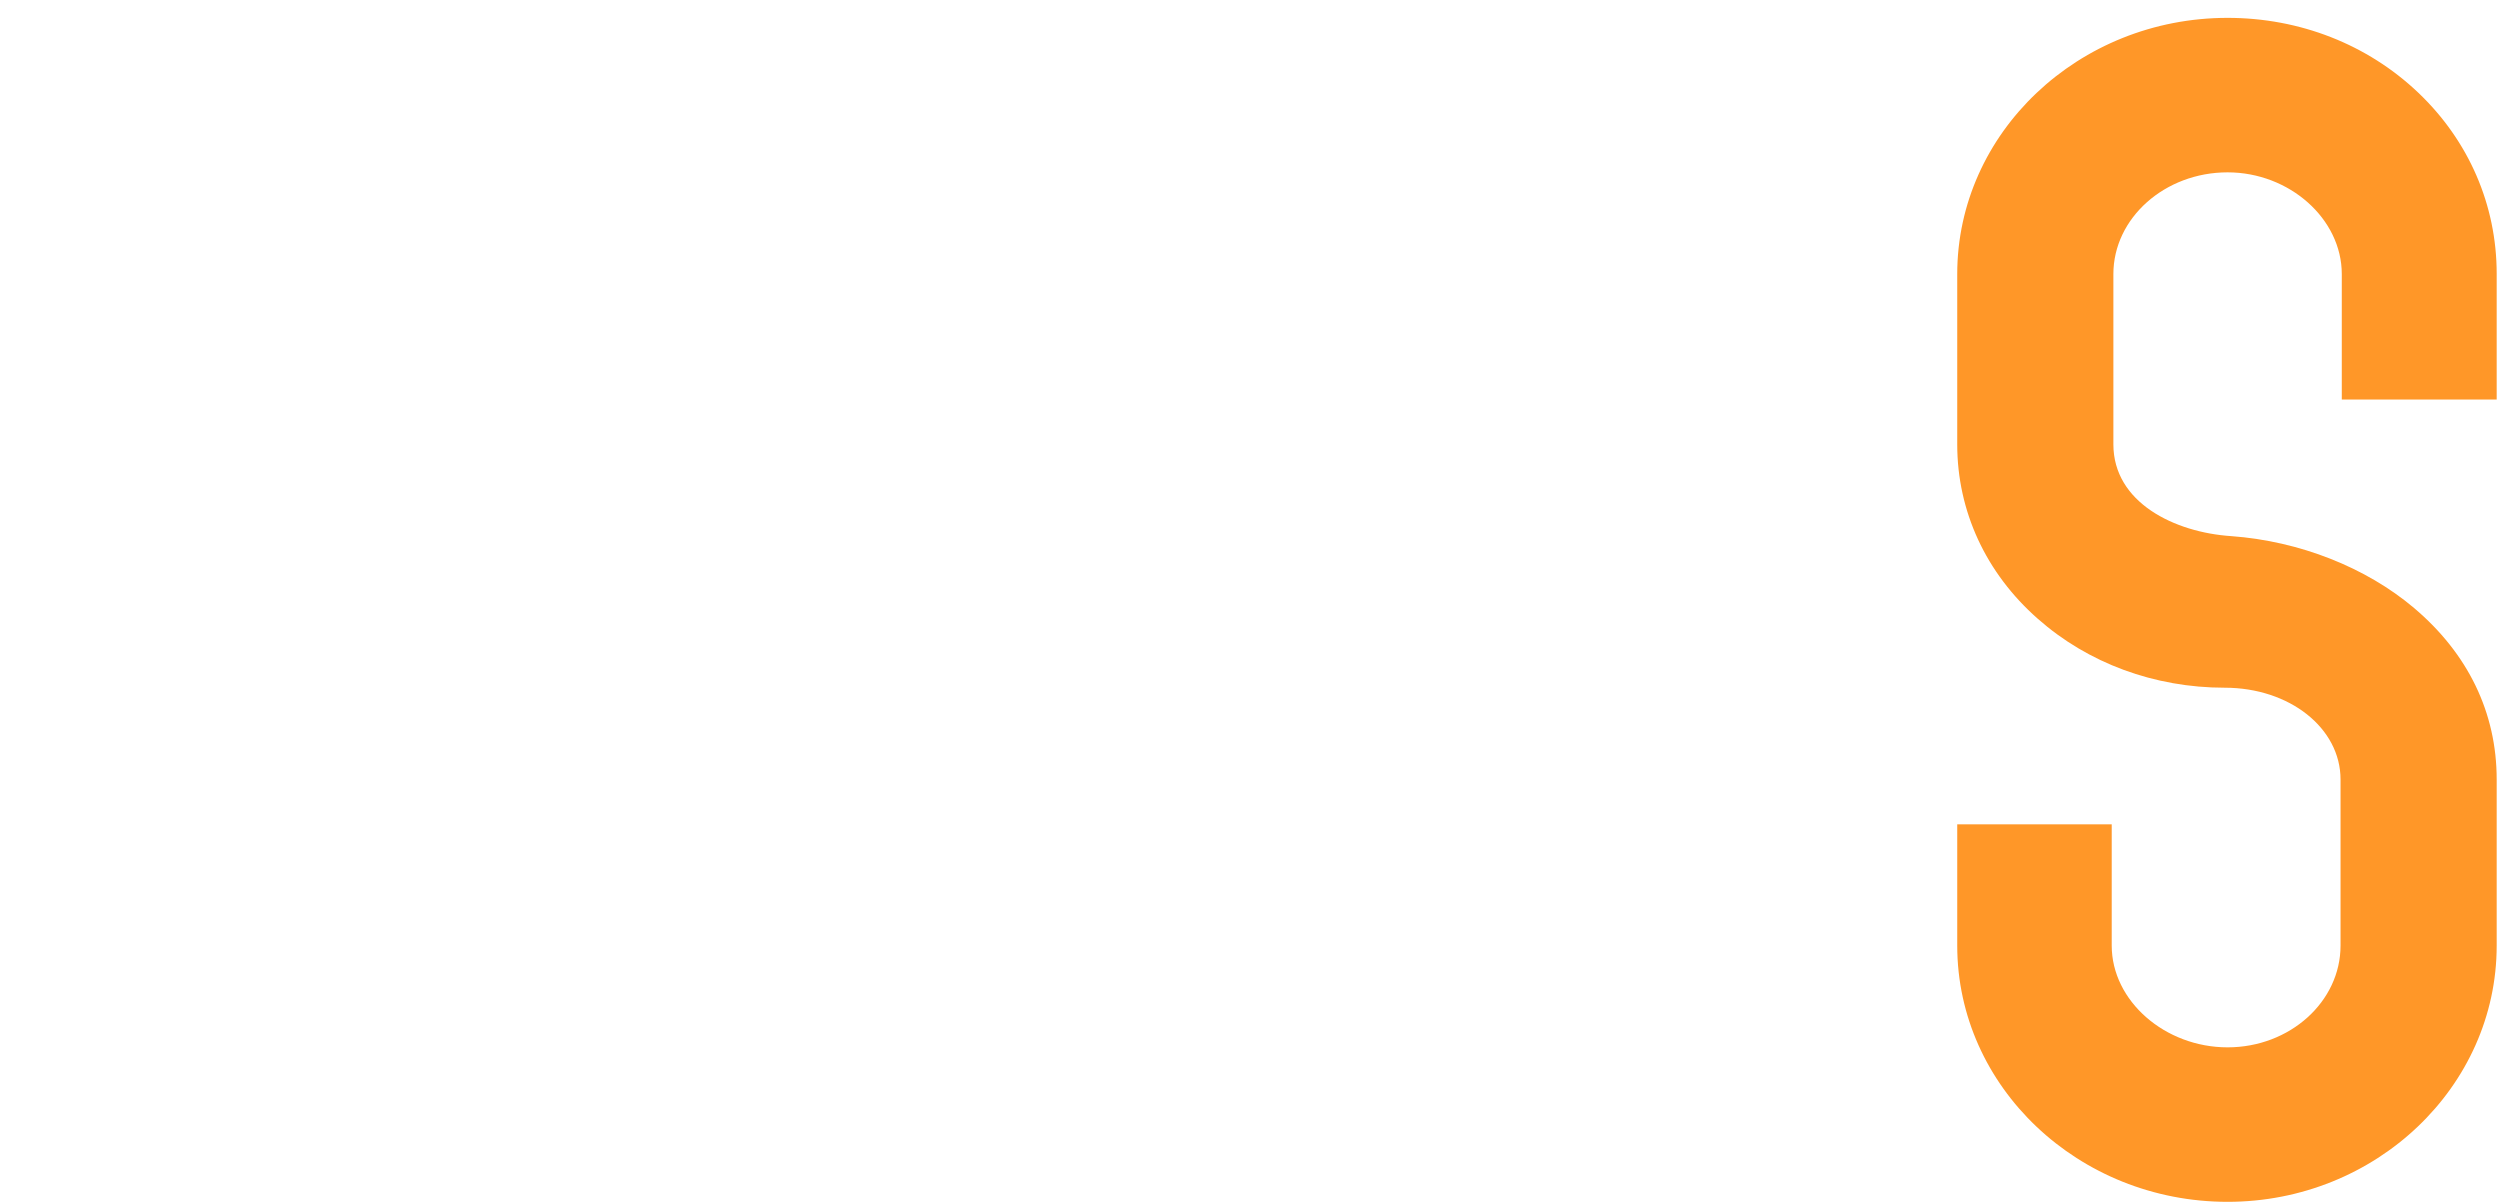 <?xml version="1.0" encoding="utf-8"?>
<!-- Generator: Adobe Illustrator 18.0.0, SVG Export Plug-In . SVG Version: 6.00 Build 0)  -->
<!DOCTYPE svg PUBLIC "-//W3C//DTD SVG 1.1//EN" "http://www.w3.org/Graphics/SVG/1.1/DTD/svg11.dtd">
<svg version="1.1" id="Layer_1" xmlns="http://www.w3.org/2000/svg" xmlns:xlink="http://www.w3.org/1999/xlink" x="0px" y="0px"
	 viewBox="0 0 602 290" enable-background="new 0 0 602 290" xml:space="preserve">
<path fill="#FF9728" d="M601.2,96.2V65.9c0-16.5-6.7-32-18.9-43.6c-12.2-11.6-28.5-18-45.9-18c-35.9,0-65.1,27.7-65.1,61.7v41
	c0,16.1,6.9,31,19.4,42c12.1,10.7,28.1,16.6,45,16.6c15.6,0,27.9,9.7,27.9,22.1v40c0,13.5-12.2,24.5-27.2,24.5
	c-15.1,0-27.9-11.2-27.9-24.5v-29.2h-37.2v29.2c0,34,29.2,61.7,65.1,61.7c35.7,0,64.8-27.7,64.8-61.7v-40c0-16.1-6.9-30.3-19.9-41.3
	c-11.6-9.8-27.6-16.1-44-17.3c-13.7-0.9-28.4-8.1-28.4-22.1v-41c0-13.5,12.4-24.5,27.5-24.5c14.9,0,27.5,11.2,27.5,24.5v30.2H601.2z
	"/>
</svg>
